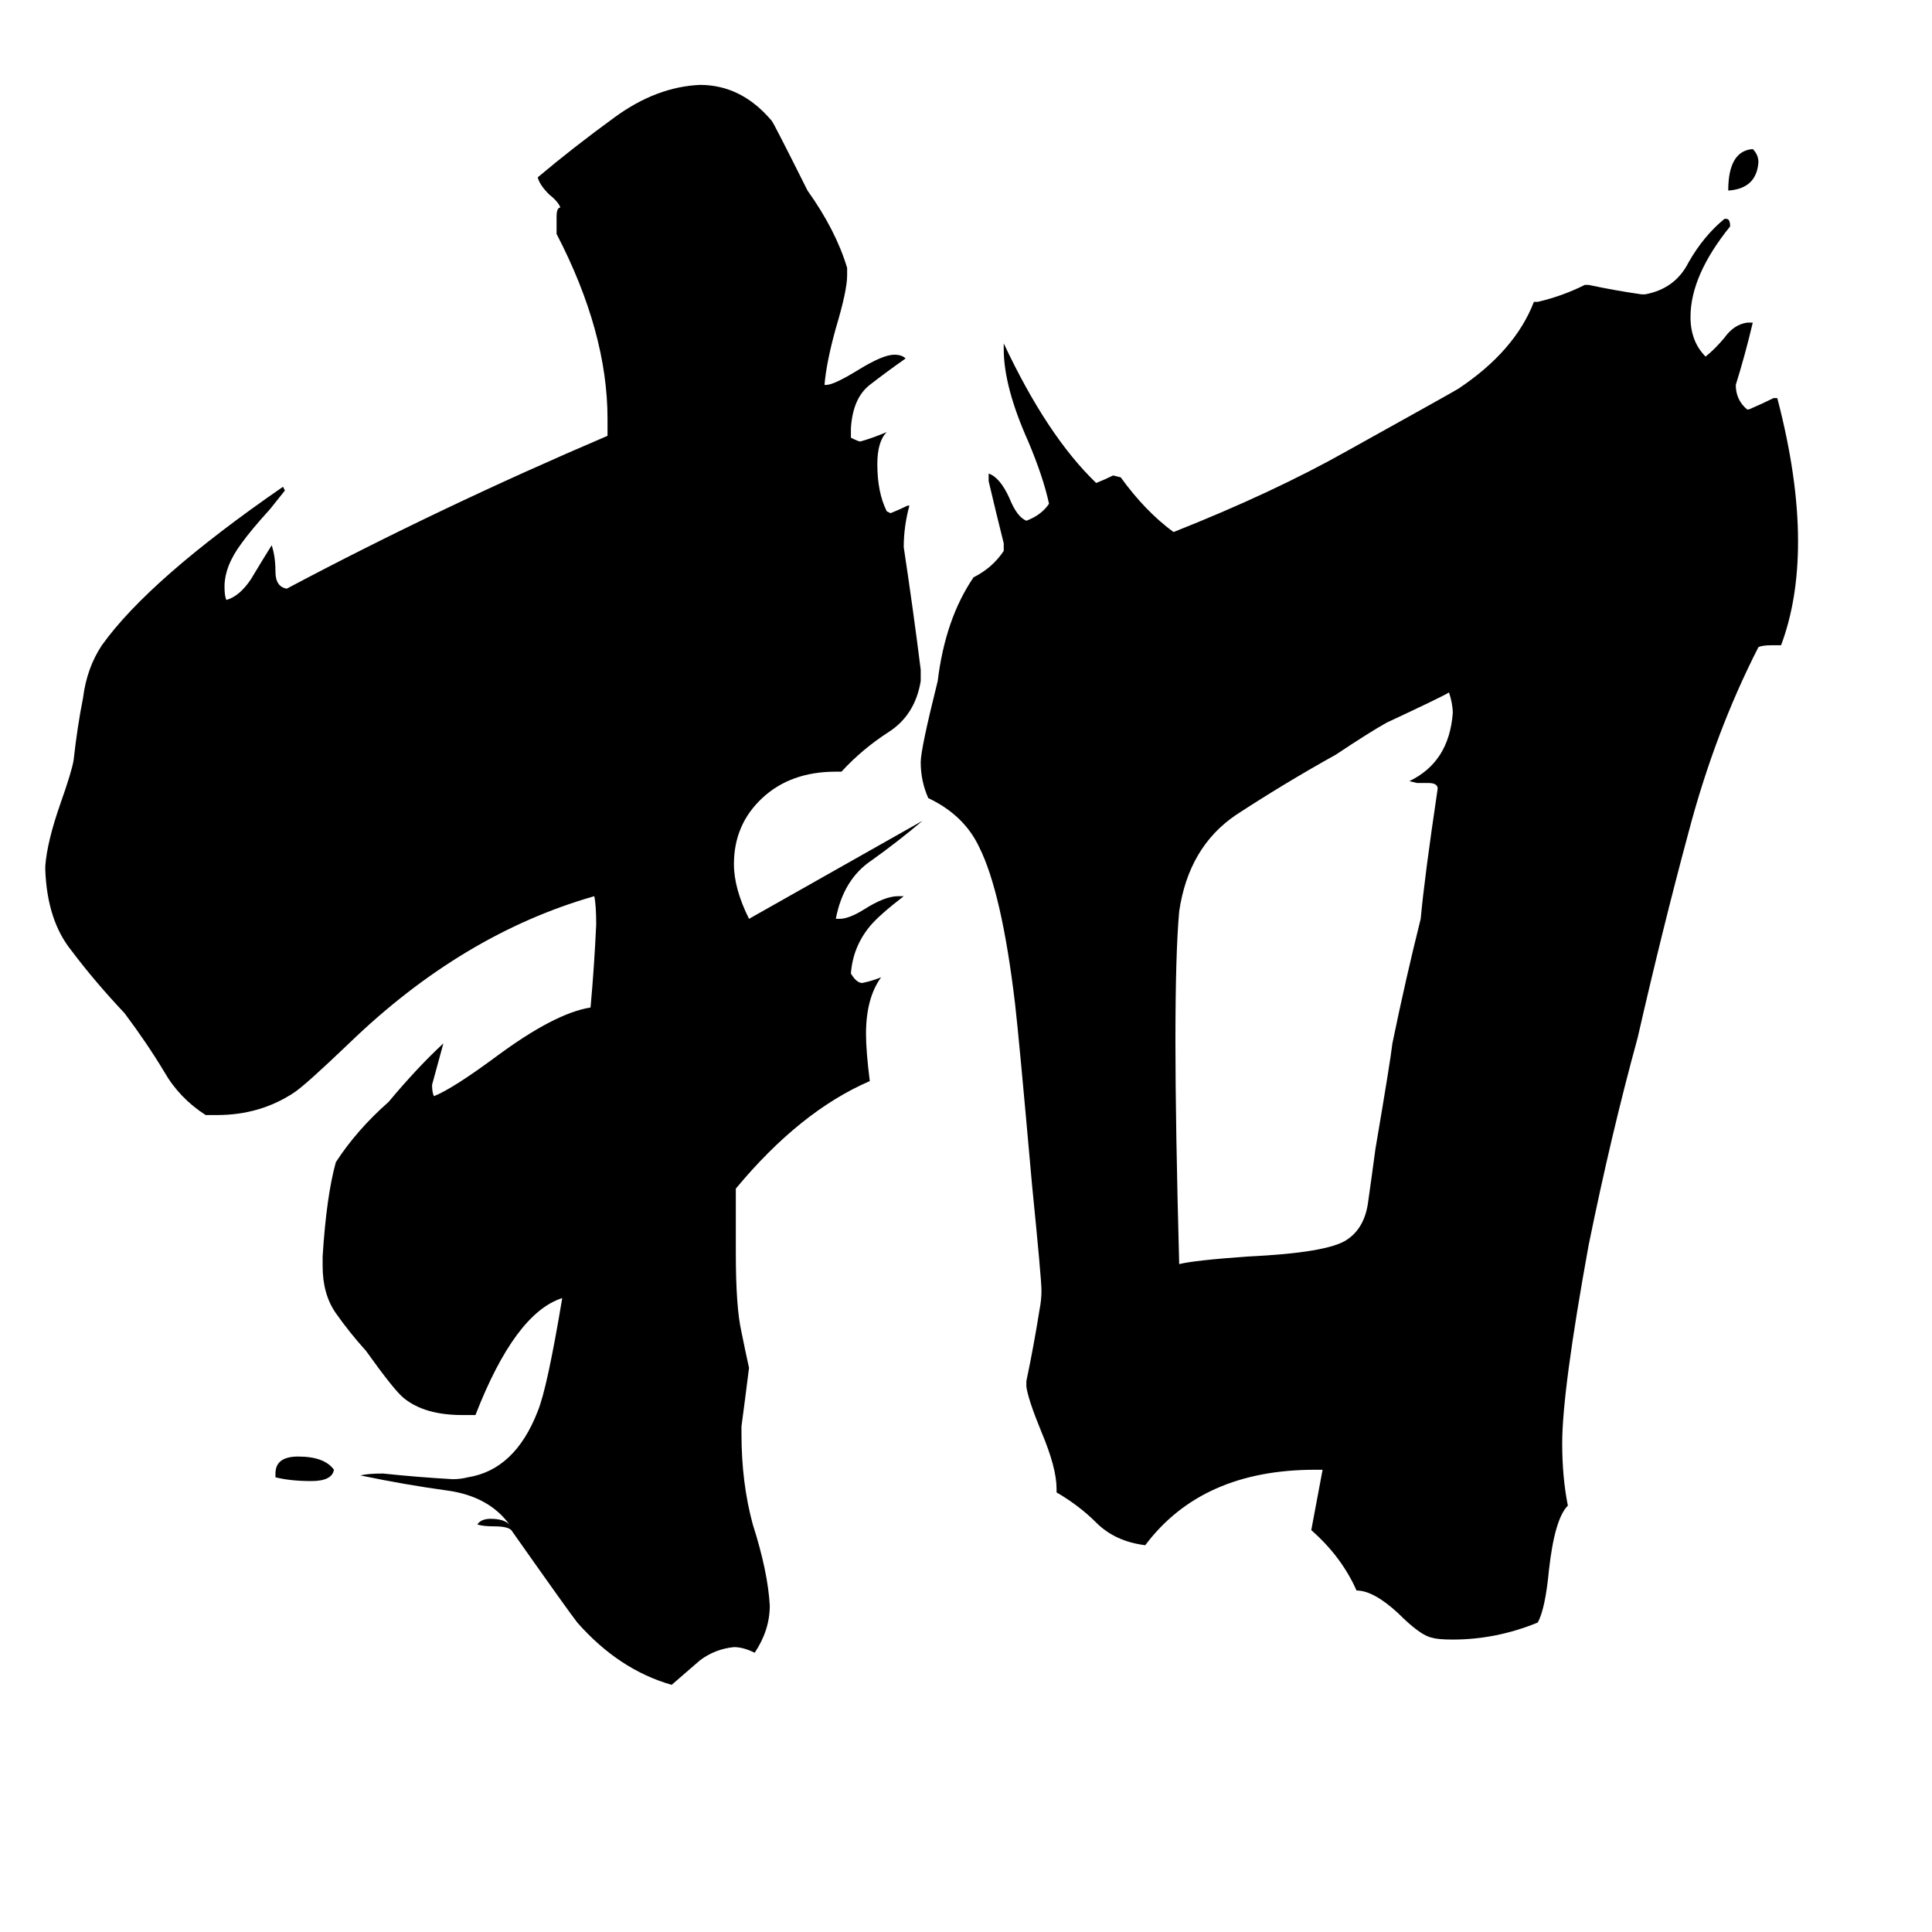 <svg xmlns="http://www.w3.org/2000/svg" viewBox="0 -800 1024 1024">
	<path fill="#000000" d="M916 -699Q916 -720 929 -721Q932 -718 932 -714Q931 -700 916 -699ZM146 -17V-19Q146 -28 158 -28Q172 -28 177 -21Q176 -15 165 -15Q154 -15 146 -17ZM757 -385H751L747 -386Q768 -396 770 -422Q770 -427 768 -433Q765 -431 735 -417Q726 -412 708 -400Q681 -385 655 -368Q630 -351 625 -317Q623 -295 623 -248Q623 -204 625 -130Q633 -132 661 -134Q704 -136 714 -143Q723 -149 725 -162Q727 -176 729 -191Q737 -238 738 -247Q745 -281 753 -313Q755 -335 762 -382Q762 -385 757 -385ZM393 -44V-40Q393 -14 399 8Q407 33 408 51Q408 64 400 76Q394 73 389 73Q379 74 371 80Q363 87 356 93Q328 85 306 60Q302 55 271 11Q269 9 262 9Q256 9 253 8Q255 5 260 5Q267 5 270 8Q259 -7 237 -10Q215 -13 191 -18Q195 -19 203 -19Q222 -17 240 -16Q244 -16 248 -17Q273 -21 285 -52Q290 -64 298 -112Q273 -104 252 -50H245Q225 -50 214 -59Q209 -63 194 -84Q185 -94 178 -104Q171 -114 171 -129V-134Q173 -166 178 -184Q189 -201 206 -216Q221 -234 235 -247Q232 -236 229 -225Q229 -221 230 -219Q240 -223 263 -240Q294 -263 313 -266Q315 -288 316 -310Q316 -320 315 -325Q245 -305 185 -247Q162 -225 156 -221Q138 -209 115 -209H109Q95 -218 87 -232Q78 -247 66 -263Q50 -280 38 -296Q25 -312 24 -339V-341Q25 -354 32 -374Q38 -391 39 -397Q41 -415 44 -430Q46 -446 54 -458Q79 -493 150 -542L151 -540Q147 -535 143 -530Q133 -519 128 -512Q119 -500 119 -489Q119 -484 120 -482Q127 -484 133 -493Q139 -503 144 -511Q146 -505 146 -497Q146 -489 152 -488Q233 -531 322 -569V-578Q322 -624 295 -676V-685Q295 -690 297 -690Q296 -693 291 -697Q286 -702 285 -706Q304 -722 326 -738Q348 -754 371 -755Q393 -755 409 -736Q410 -735 428 -699Q443 -678 449 -658V-654Q449 -646 443 -626Q438 -608 437 -596H438Q442 -596 455 -604Q468 -612 474 -612Q478 -612 480 -610Q470 -603 461 -596Q452 -589 451 -573V-568Q455 -566 456 -566Q463 -568 470 -571Q465 -566 465 -554Q465 -539 470 -529L472 -528Q477 -530 481 -532H482Q479 -521 479 -510Q484 -477 488 -445V-439Q485 -421 471 -412Q457 -403 446 -391H443Q419 -391 404 -377Q389 -363 389 -342Q389 -329 397 -313Q443 -339 489 -365Q476 -354 462 -344Q447 -334 443 -313H445Q450 -313 458 -318Q469 -325 476 -325H479Q466 -315 461 -309Q452 -298 451 -284Q454 -279 457 -279Q462 -280 467 -282Q459 -271 459 -252Q459 -243 461 -227Q424 -211 390 -170V-136Q390 -107 393 -94Q395 -84 397 -75Q395 -59 393 -44ZM701 -21H697Q637 -21 607 19Q591 17 581 7Q572 -2 560 -9V-11Q560 -22 552 -41Q545 -58 544 -65V-68Q548 -87 551 -106Q552 -111 552 -116Q552 -122 547 -172Q540 -251 538 -268Q531 -327 519 -351Q511 -368 492 -377Q488 -386 488 -396Q488 -403 497 -439Q501 -472 516 -494Q526 -499 532 -508V-512Q528 -528 524 -545V-549Q530 -547 535 -536Q539 -526 544 -524Q552 -527 556 -533Q553 -547 545 -566Q532 -595 532 -615V-618Q555 -569 581 -544Q586 -546 590 -548L594 -547Q607 -529 622 -518Q675 -539 714 -561Q768 -591 773 -594Q803 -614 813 -640H815Q828 -643 840 -649H842Q856 -646 870 -644H872Q888 -647 895 -661Q903 -675 914 -684H915Q917 -684 917 -680Q896 -654 896 -632Q896 -619 904 -611Q909 -615 914 -621Q919 -628 926 -629H929Q925 -612 920 -596Q920 -588 926 -583H927Q934 -586 940 -589H942Q953 -547 953 -513Q953 -482 944 -458H939Q934 -458 932 -457Q909 -412 895 -359Q881 -307 868 -250Q854 -199 842 -140Q828 -63 828 -35Q828 -17 831 -2Q824 5 821 32Q819 53 815 60Q793 69 770 69Q762 69 759 68Q753 67 741 55Q728 43 719 43Q711 25 695 11Q698 -5 701 -21Z"/>
</svg>